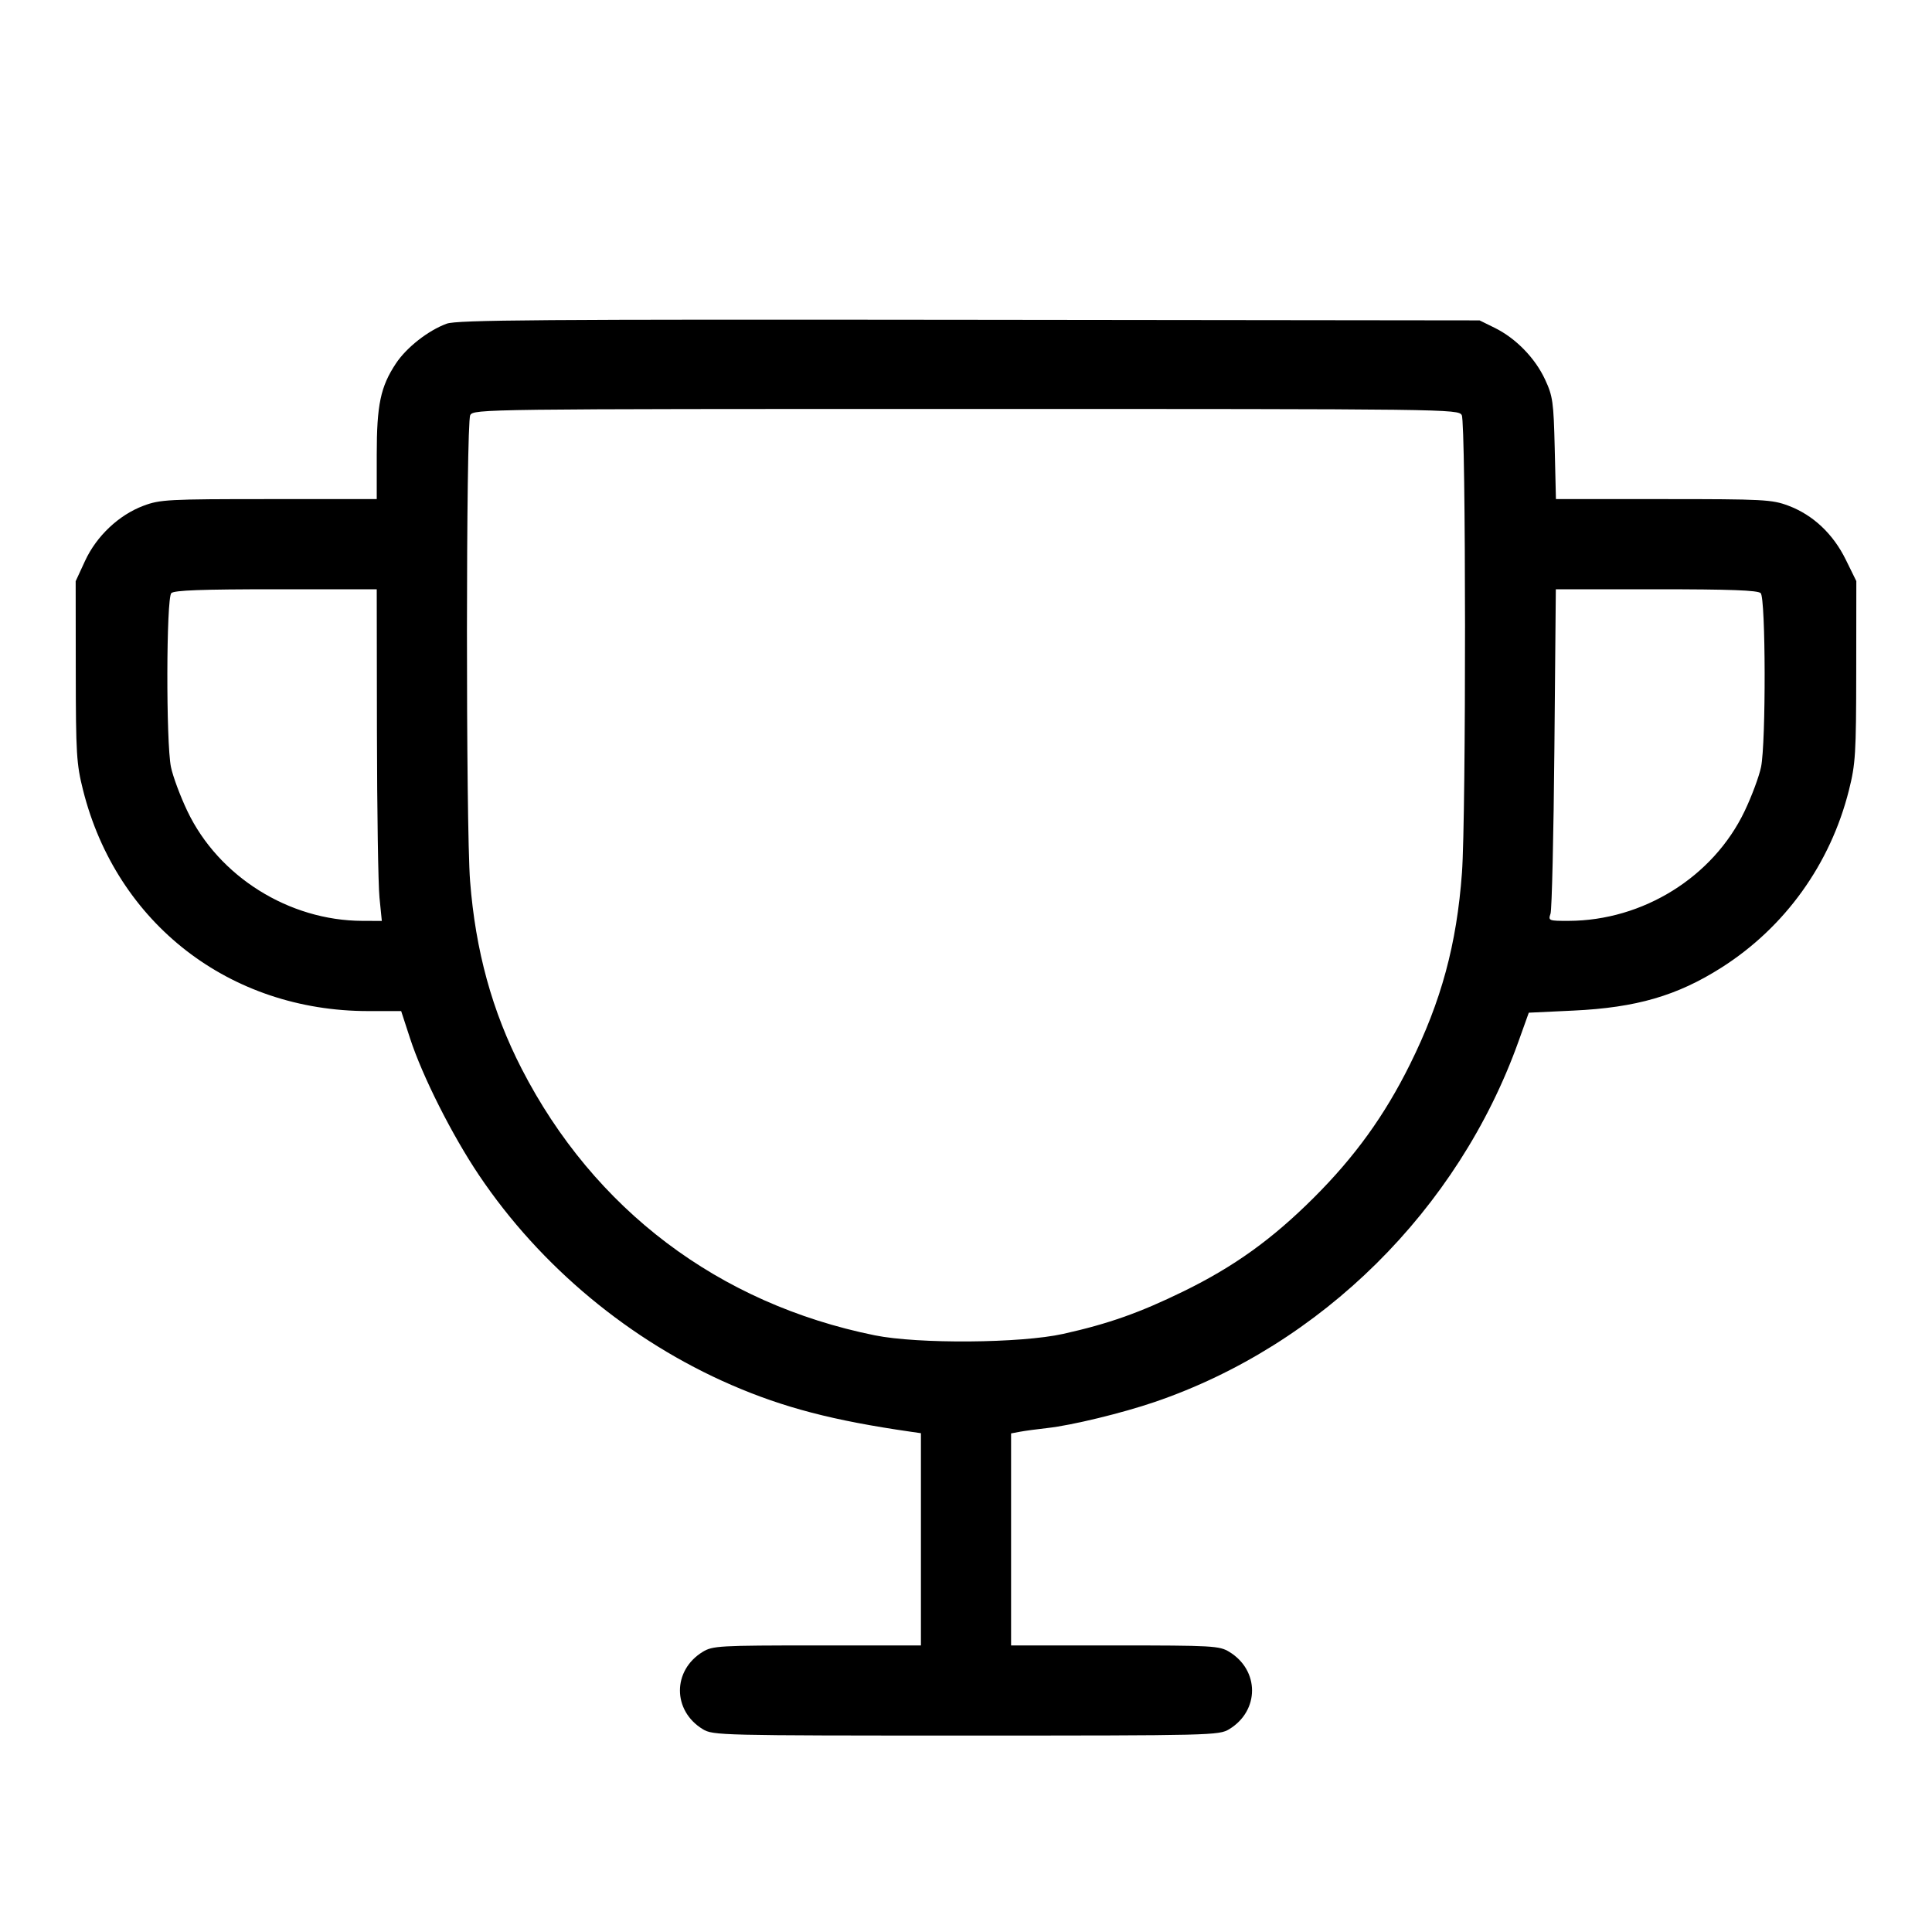 <svg fill="currentColor" viewBox="0 0 256 256" xmlns="http://www.w3.org/2000/svg"><path d="M59.189 42.890 C 56.724 43.798,53.869 46.036,52.456 48.170 C 50.423 51.239,49.920 53.633,49.920 60.237 L 49.920 66.133 35.643 66.133 C 22.285 66.133,21.214 66.190,19.023 67.010 C 15.751 68.234,12.791 71.026,11.268 74.325 L 10.027 77.013 10.039 88.960 C 10.051 99.878,10.134 101.233,11.004 104.694 C 15.446 122.365,30.432 133.973,48.803 133.973 L 53.157 133.973 54.334 137.587 C 55.971 142.612,59.906 150.420,63.479 155.733 C 71.610 167.822,83.489 177.693,96.912 183.515 C 103.835 186.517,110.399 188.230,120.640 189.706 L 122.027 189.905 122.027 203.966 L 122.027 218.027 108.267 218.028 C 95.289 218.030,94.428 218.078,93.116 218.878 C 89.091 221.332,89.091 226.668,93.116 229.122 C 94.472 229.949,95.330 229.970,128.000 229.970 C 160.670 229.970,161.528 229.949,162.884 229.122 C 166.909 226.668,166.909 221.332,162.884 218.878 C 161.572 218.078,160.711 218.030,147.733 218.028 L 133.973 218.027 133.973 203.981 L 133.973 189.934 135.147 189.714 C 135.792 189.592,137.438 189.370,138.805 189.219 C 142.011 188.864,148.685 187.245,152.990 185.776 C 175.085 178.240,193.218 160.279,201.197 138.027 L 202.573 134.187 208.487 133.908 C 216.824 133.514,222.227 131.945,228.107 128.208 C 236.512 122.867,242.535 114.487,244.989 104.721 C 245.867 101.227,245.949 99.902,245.961 88.953 L 245.973 76.999 244.571 74.149 C 242.888 70.727,240.218 68.222,236.953 67.001 C 234.792 66.192,233.668 66.133,220.402 66.133 L 206.169 66.133 206.009 59.413 C 205.861 53.237,205.757 52.498,204.726 50.280 C 203.404 47.437,200.847 44.814,198.056 43.440 L 196.053 42.453 128.427 42.375 C 71.581 42.309,60.543 42.391,59.189 42.890 M193.692 55.012 C 194.252 56.060,194.274 108.031,193.717 115.641 C 193.022 125.130,190.984 132.651,186.840 141.013 C 183.474 147.807,179.532 153.271,174.066 158.720 C 168.547 164.222,163.501 167.846,156.800 171.120 C 151.007 173.950,146.864 175.414,140.878 176.747 C 135.257 177.998,121.651 178.101,115.906 176.936 C 95.224 172.743,78.702 160.266,69.116 141.605 C 65.211 134.003,63.006 125.976,62.289 116.748 C 61.724 109.485,61.741 56.073,62.308 55.012 C 62.742 54.202,63.926 54.187,128.000 54.187 C 192.074 54.187,193.258 54.202,193.692 55.012 M49.946 96.960 C 49.961 107.344,50.112 117.232,50.283 118.933 L 50.593 122.027 48.017 122.019 C 38.291 121.991,28.969 116.148,24.833 107.487 C 23.889 105.511,22.908 102.876,22.652 101.632 C 21.990 98.416,22.029 79.261,22.699 78.592 C 23.075 78.216,26.747 78.080,36.565 78.080 L 49.920 78.080 49.946 96.960 M233.301 78.592 C 233.971 79.261,234.010 98.416,233.348 101.632 C 233.092 102.876,232.111 105.511,231.167 107.487 C 227.005 116.202,217.713 121.992,207.844 122.019 C 205.213 122.026,205.137 121.996,205.452 121.067 C 205.631 120.539,205.862 110.651,205.966 99.093 L 206.155 78.080 219.472 78.080 C 229.261 78.080,232.925 78.216,233.301 78.592 " stroke="none" fill-rule="evenodd"></path></svg>